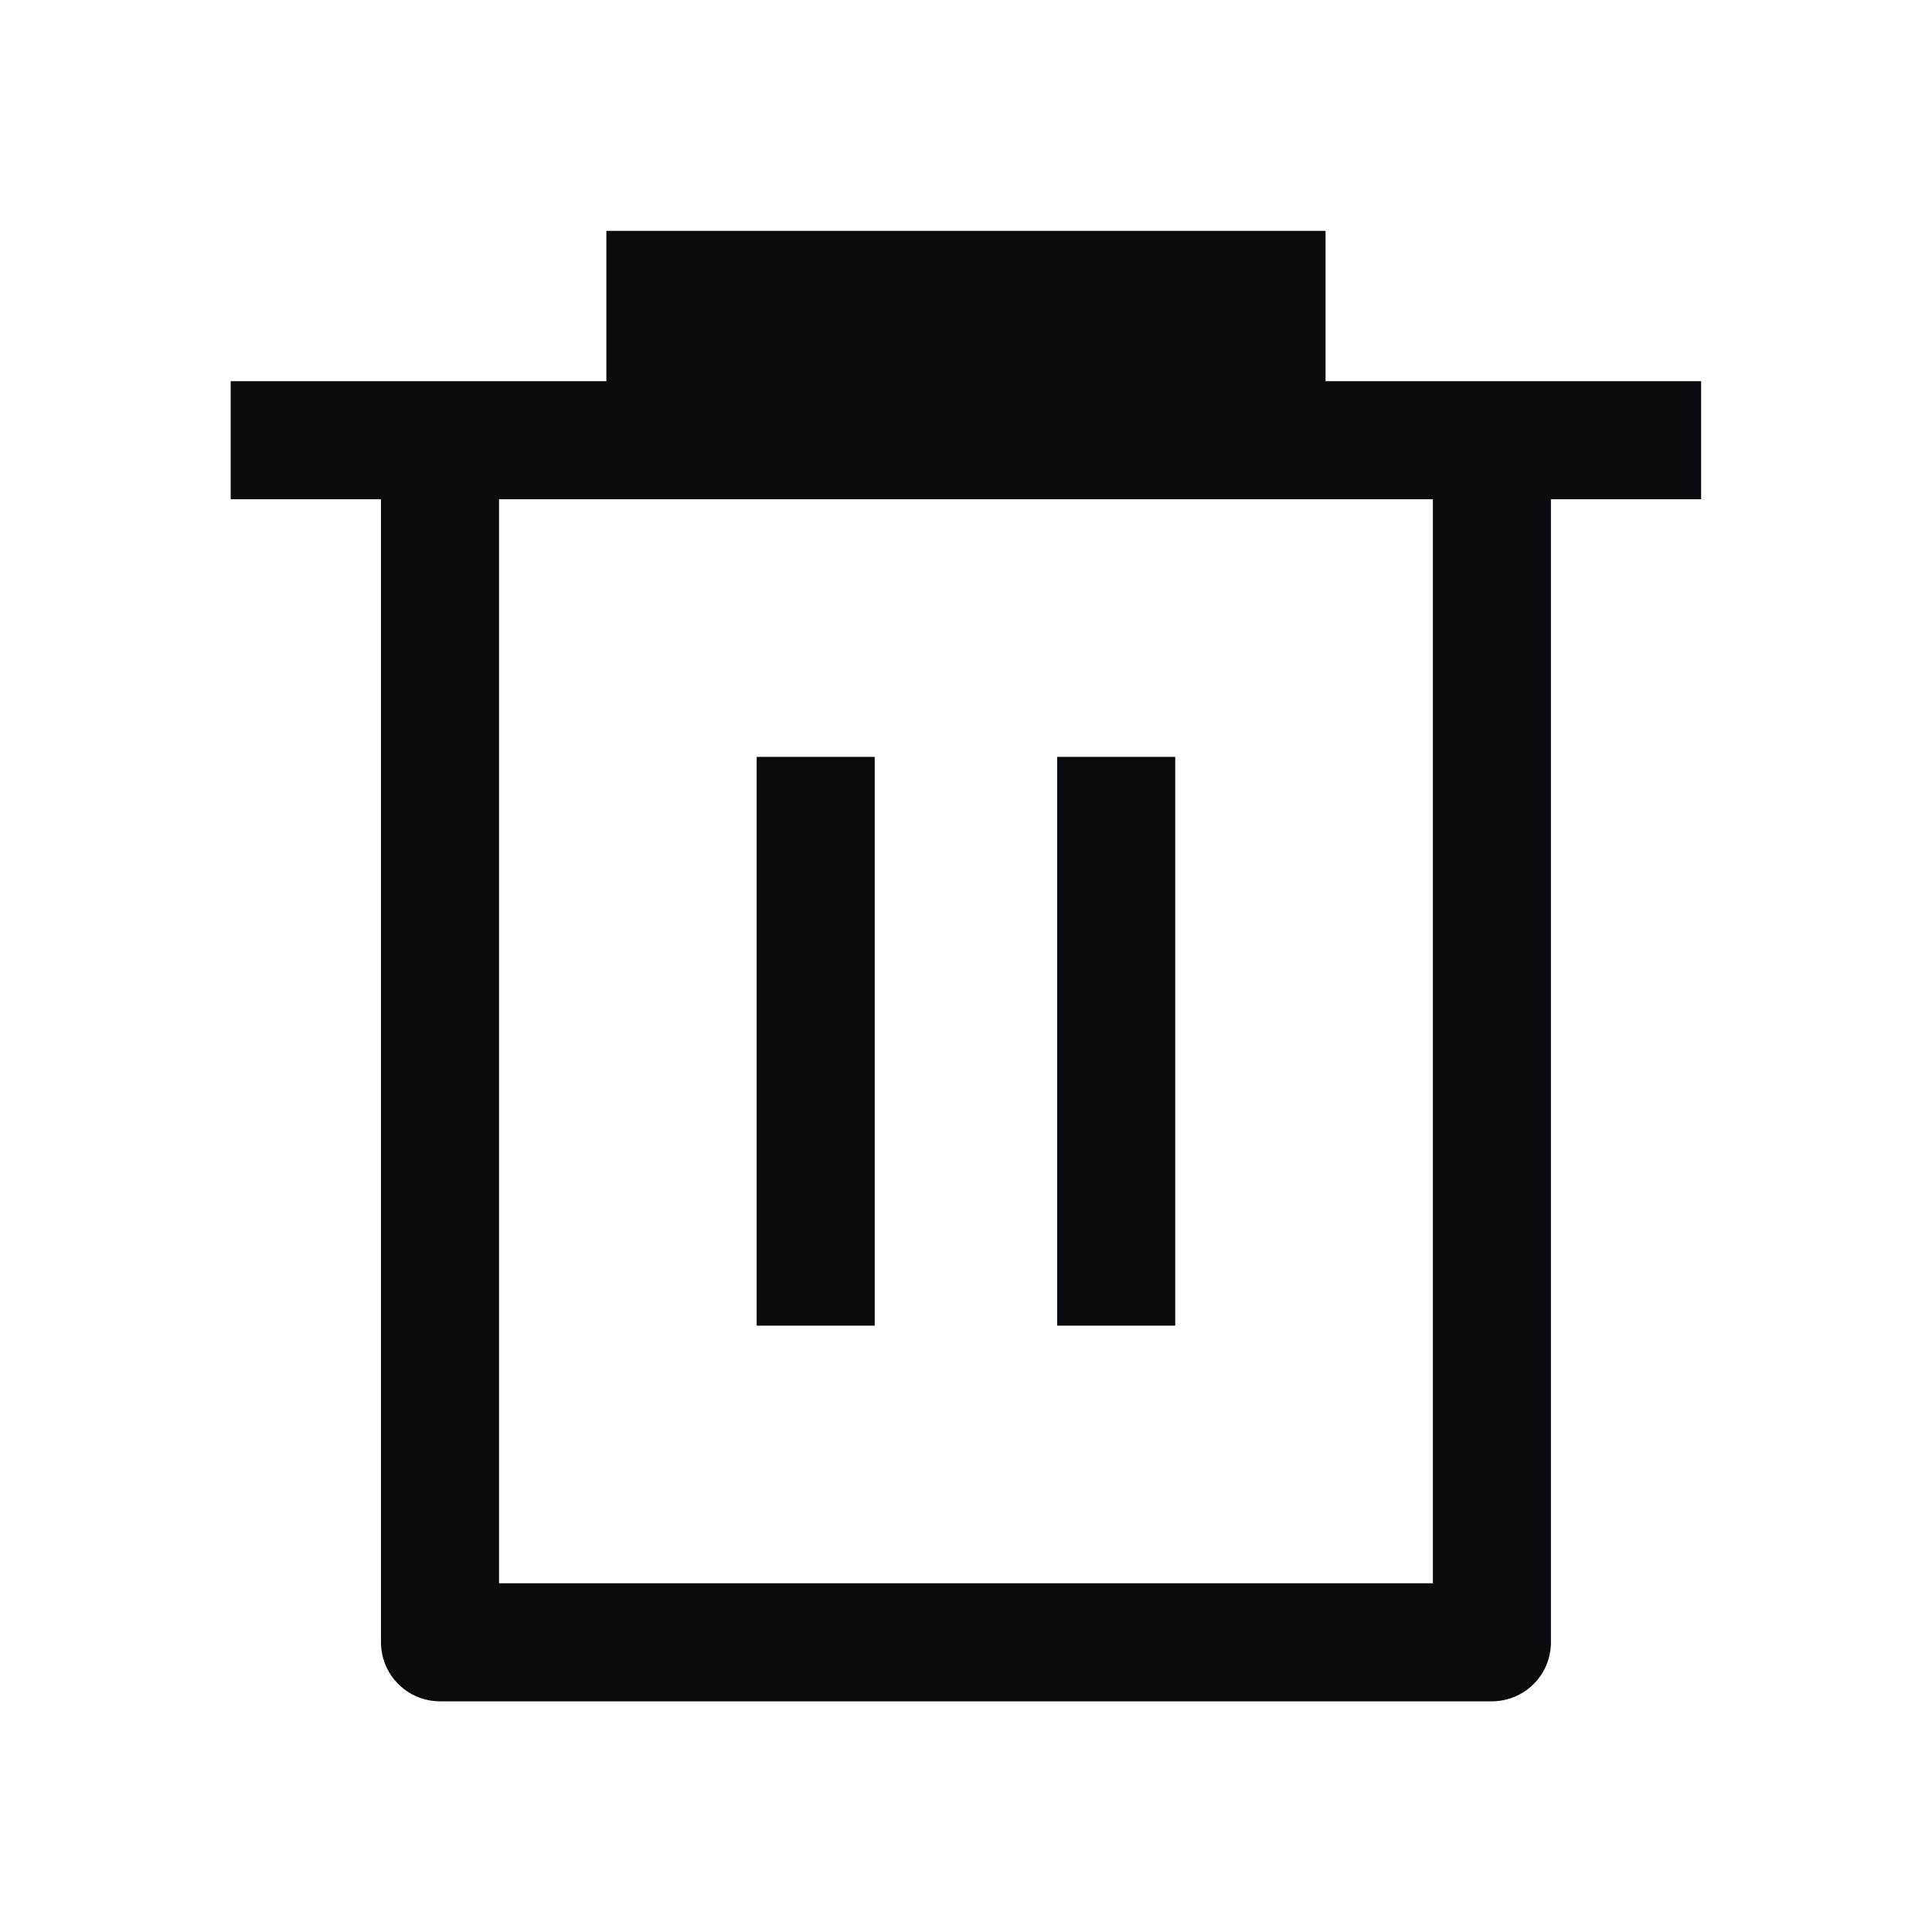 <svg width="20" height="20" viewBox="0 0 20 20" fill="none" xmlns="http://www.w3.org/2000/svg">
<path fill-rule="evenodd" clip-rule="evenodd" d="M6.277 3.946V2.39H13.722V3.946H17.61V5.168H16.055V17.001C16.055 17.163 15.991 17.319 15.876 17.433C15.761 17.548 15.606 17.612 15.444 17.612H4.555C4.393 17.612 4.237 17.548 4.123 17.433C4.008 17.319 3.944 17.163 3.944 17.001V5.168H2.388V3.946H6.277ZM14.833 5.168H5.166V16.39H14.833V5.168ZM7.833 13.723V7.835H9.055V13.723H7.833ZM10.944 13.723V7.835H12.166V13.723H10.944Z" fill="#0A0B0D"/>
</svg>
